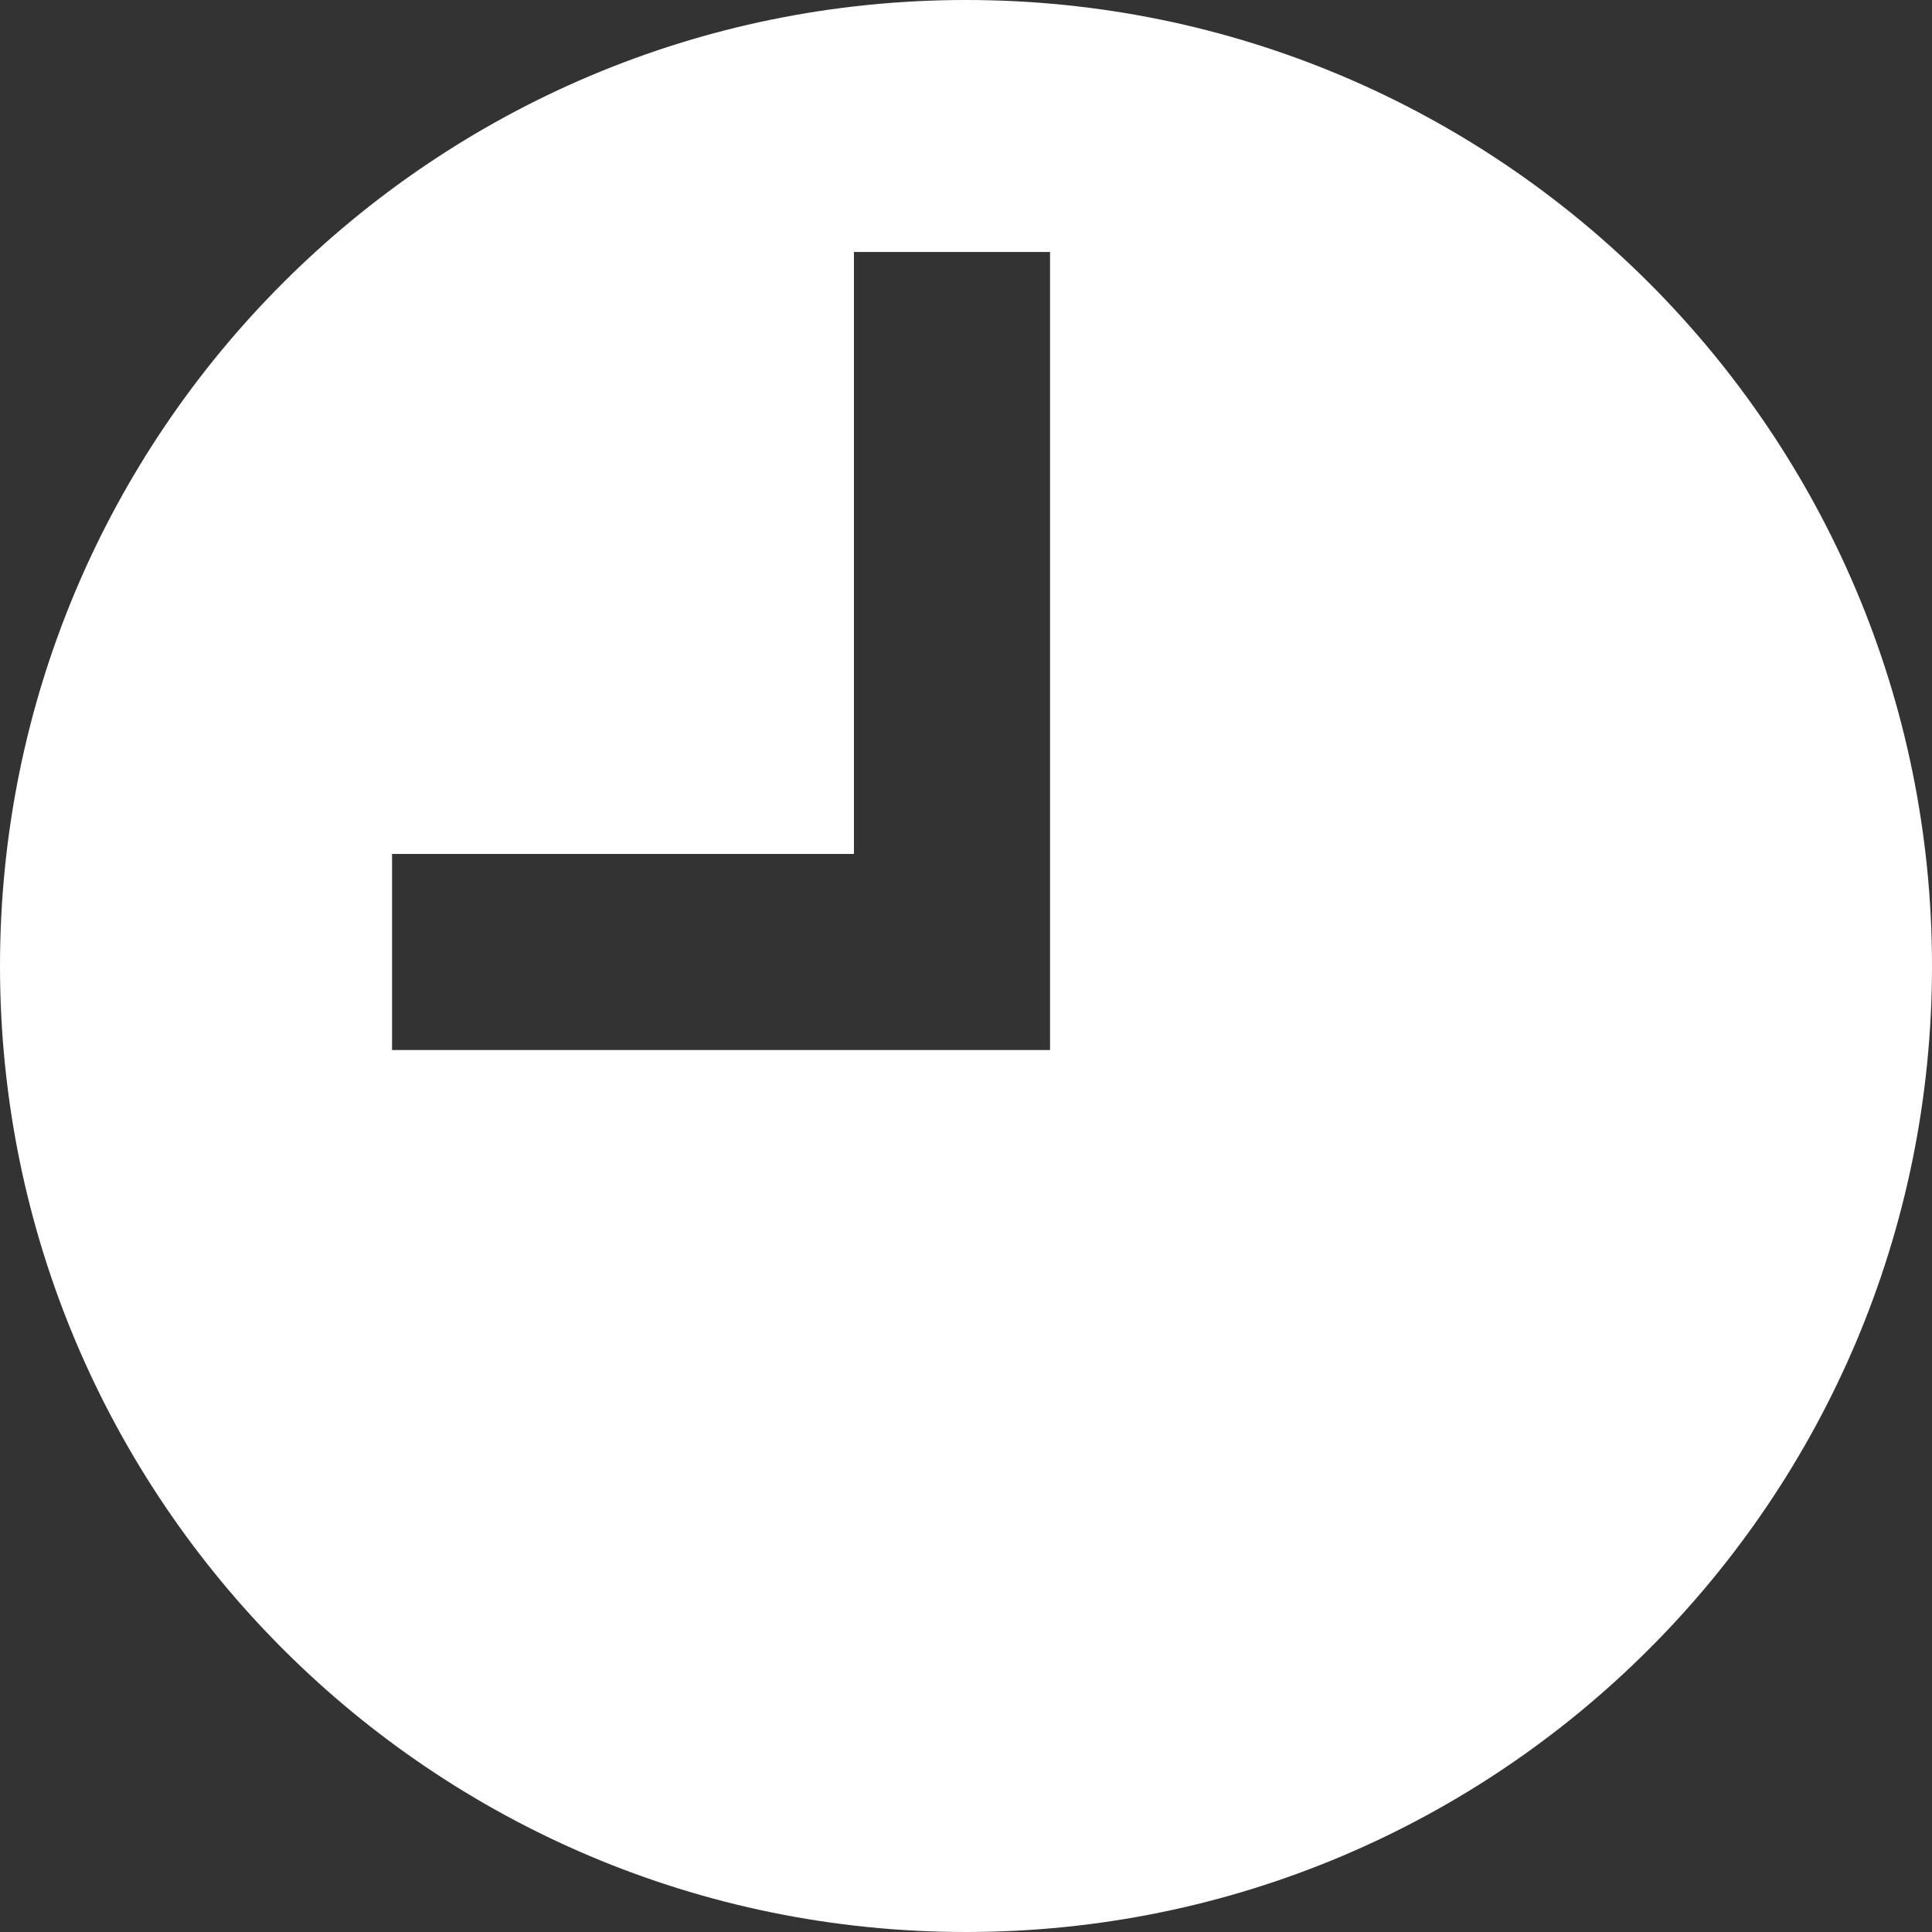 <?xml version="1.0" encoding="UTF-8"?>
<svg width="14px" height="14px" viewBox="0 0 14 14" version="1.1" xmlns="http://www.w3.org/2000/svg" xmlns:xlink="http://www.w3.org/1999/xlink">
    <rect x="0" y="0" width="14" height="14" fill="#333333" stroke="none"/>
    <!-- Generator: Sketch 42 (36781) - http://www.bohemiancoding.com/sketch -->
    <title>clock-small-white-icon</title>
    <desc>Created with Sketch.</desc>
    <defs></defs>
    <g id="Welcome" stroke="none" stroke-width="1" fill="none" fill-rule="evenodd">
        <g id="home" transform="translate(-1055, -67)" fill="#FFFFFF">
            <path d="M1062.609,74.609 L1057.841,74.609 L1057.841,73.188 L1061.188,73.188 L1061.188,68.826 L1062.609,68.826 L1062.609,74.609 Z M1062,67 C1058.134,67 1055,70.134 1055,74 C1055,77.866 1058.134,81 1062,81 C1065.866,81 1069,77.866 1069,74 C1069,70.134 1065.866,67 1062,67 L1062,67 Z" id="clock-small-white-icon"></path>
        </g>
    </g>
</svg>